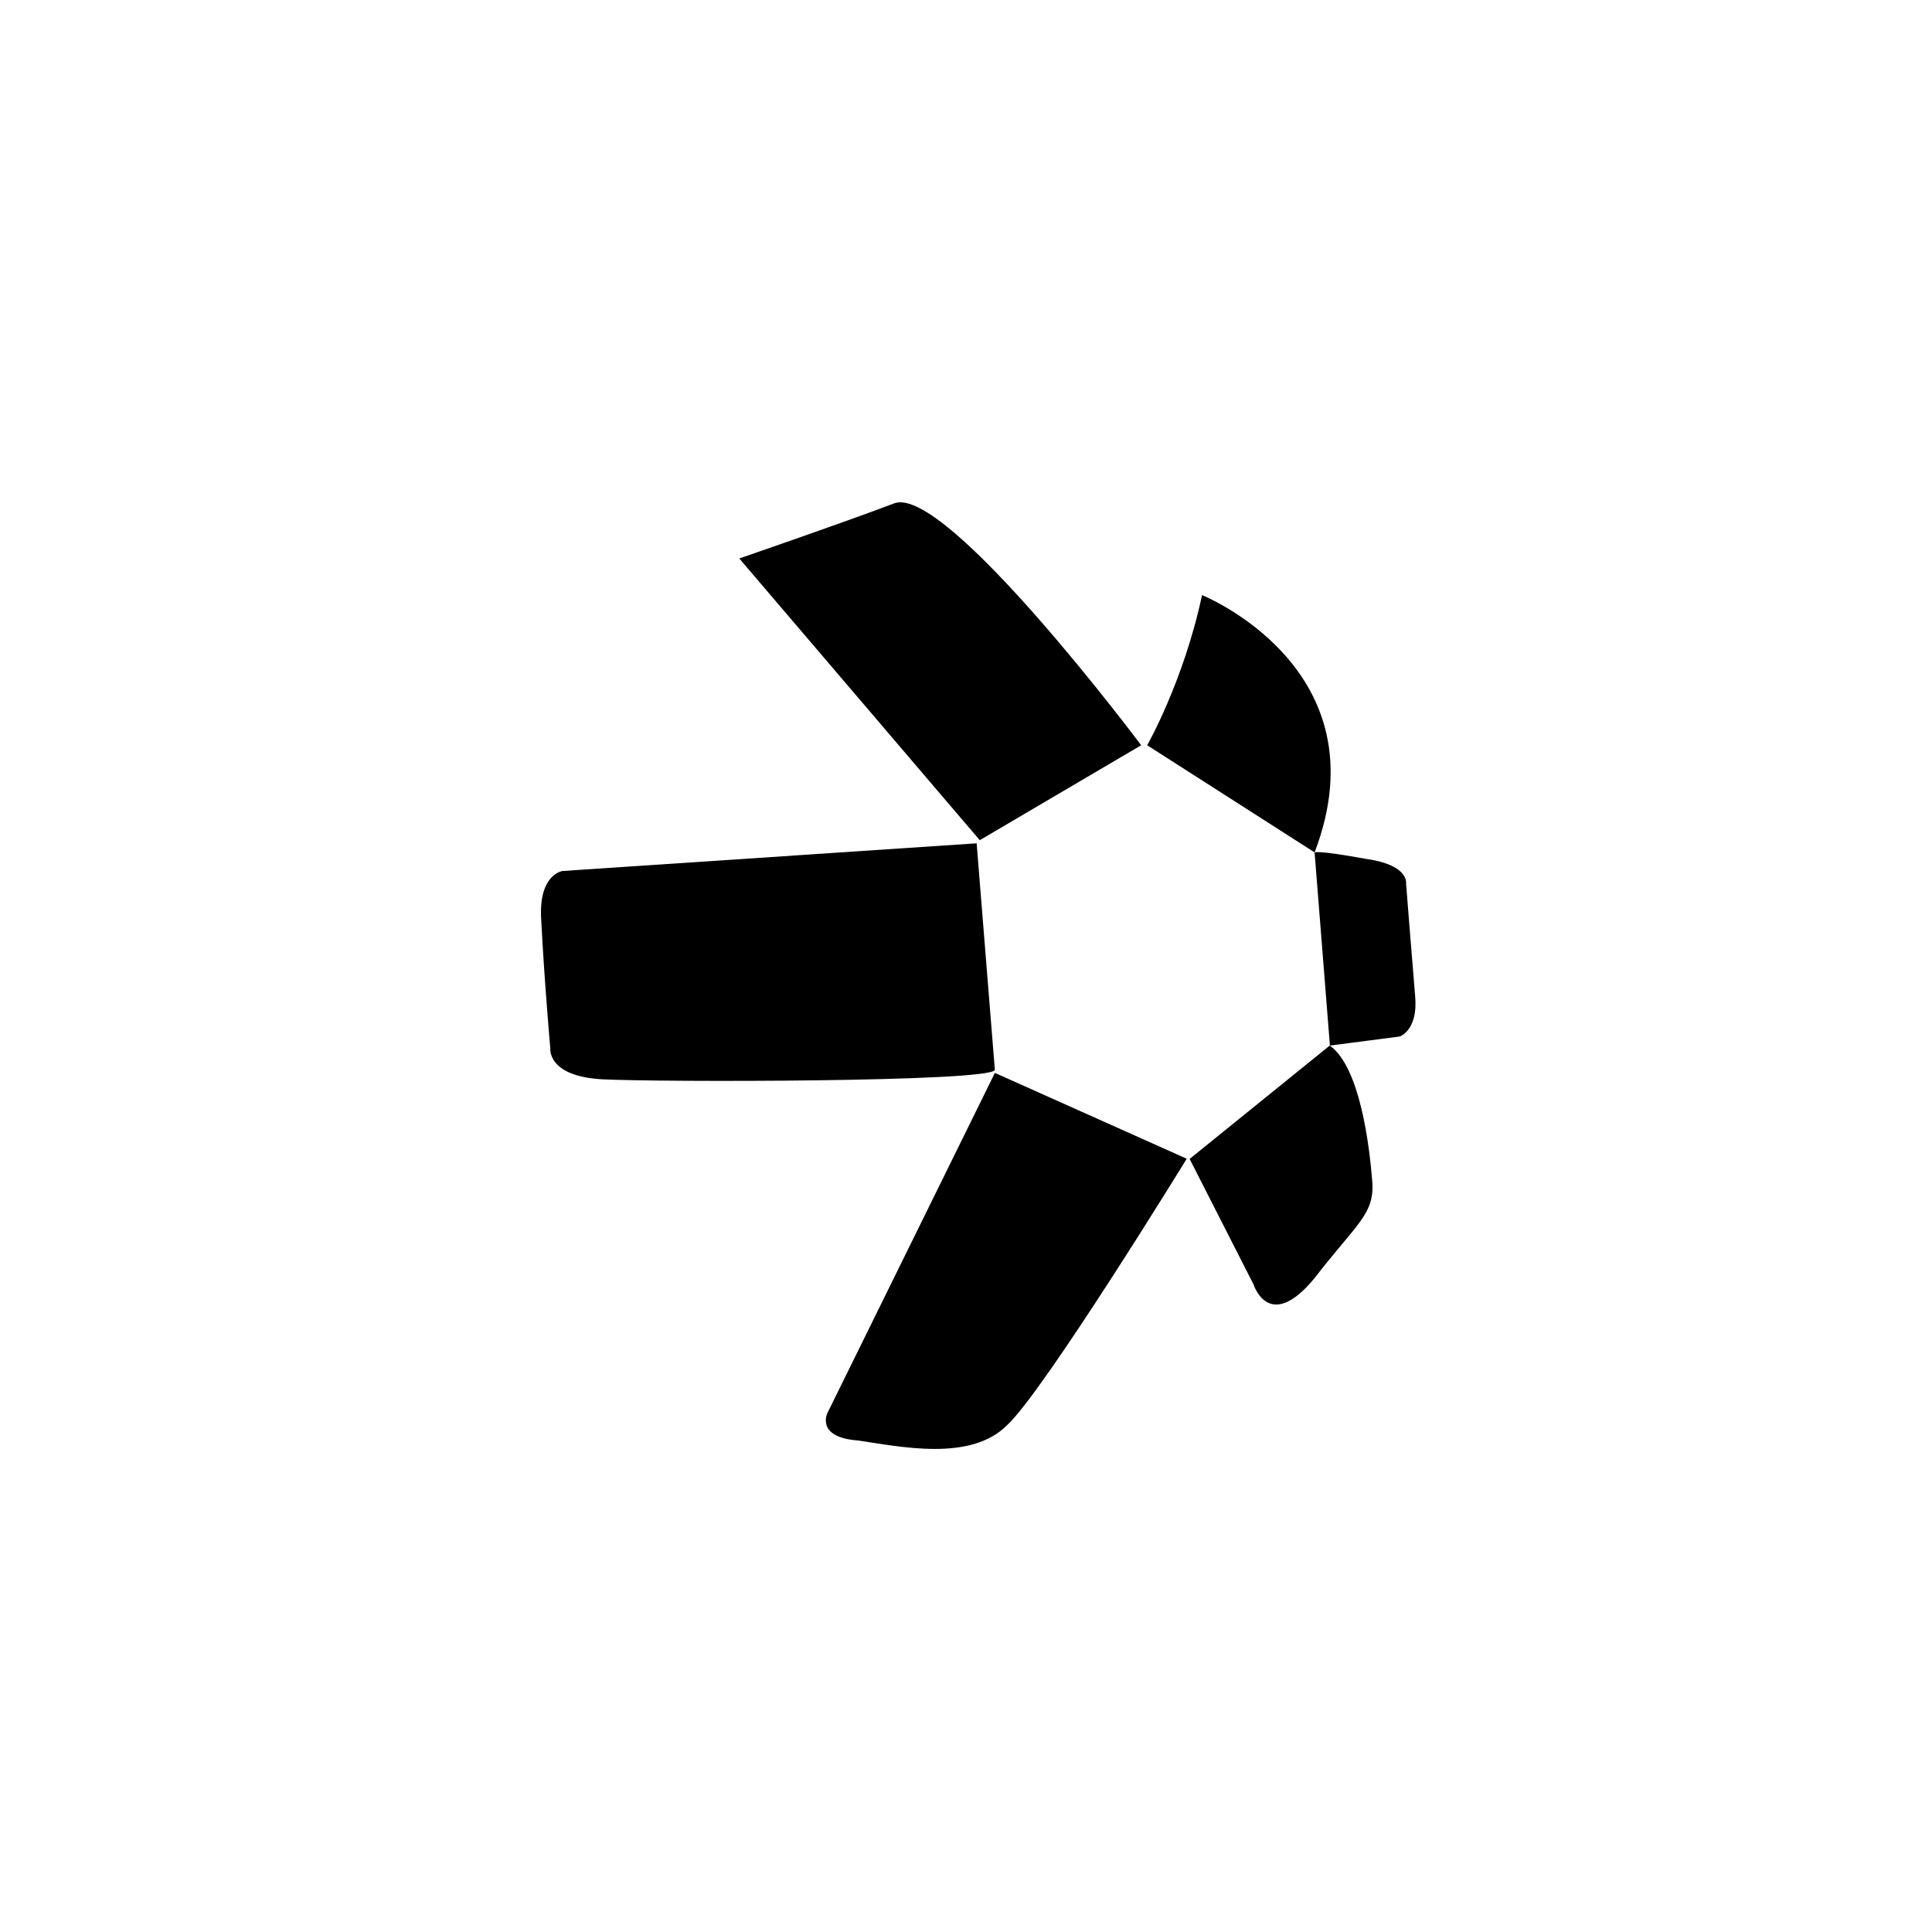 <svg width="100" height="100" viewBox="0 0 100 100" fill="none" xmlns="http://www.w3.org/2000/svg">
<title>Quant Logo</title>
<path d="M38.265 28.906L50.712 43.488L59.067 38.574C59.067 38.574 48.987 25.096 46.299 26.048C43.771 27.011 38.265 28.906 38.265 28.906Z" fill="black"/>
<path d="M59.378 38.574C59.378 38.574 61.274 35.245 62.217 30.802C62.217 30.802 71.675 34.603 68.044 44.12L59.378 38.574Z" fill="black"/>
<path d="M68.044 44.13L68.836 54.119L72.457 53.648C72.457 53.648 73.4 53.327 73.25 51.592C73.089 49.686 72.778 45.725 72.778 45.725C72.778 45.725 72.939 44.772 70.732 44.461C68.044 43.97 68.044 44.13 68.044 44.13Z" fill="black"/>
<path d="M68.826 54.119L61.575 59.986L64.884 66.484C64.884 66.484 65.677 69.022 68.034 66.163C70.24 63.305 71.183 62.834 71.023 61.089C70.882 59.344 70.401 55.222 68.826 54.119Z" fill="black"/>
<path d="M61.425 59.976L51.495 55.533L42.829 73.134C42.829 73.134 42.197 74.397 44.404 74.558C46.61 74.879 50.231 75.671 52.127 73.766C54.022 72.031 61.425 59.976 61.425 59.976Z" fill="black"/>
<path d="M51.494 55.383L50.551 43.649L29.117 45.083C29.117 45.083 27.854 45.244 28.014 47.621C28.175 50.79 28.485 54.28 28.485 54.28C28.485 54.28 28.325 55.704 31.163 55.864C34.002 56.015 51.183 56.015 51.494 55.383Z" fill="black"/>
</svg>

